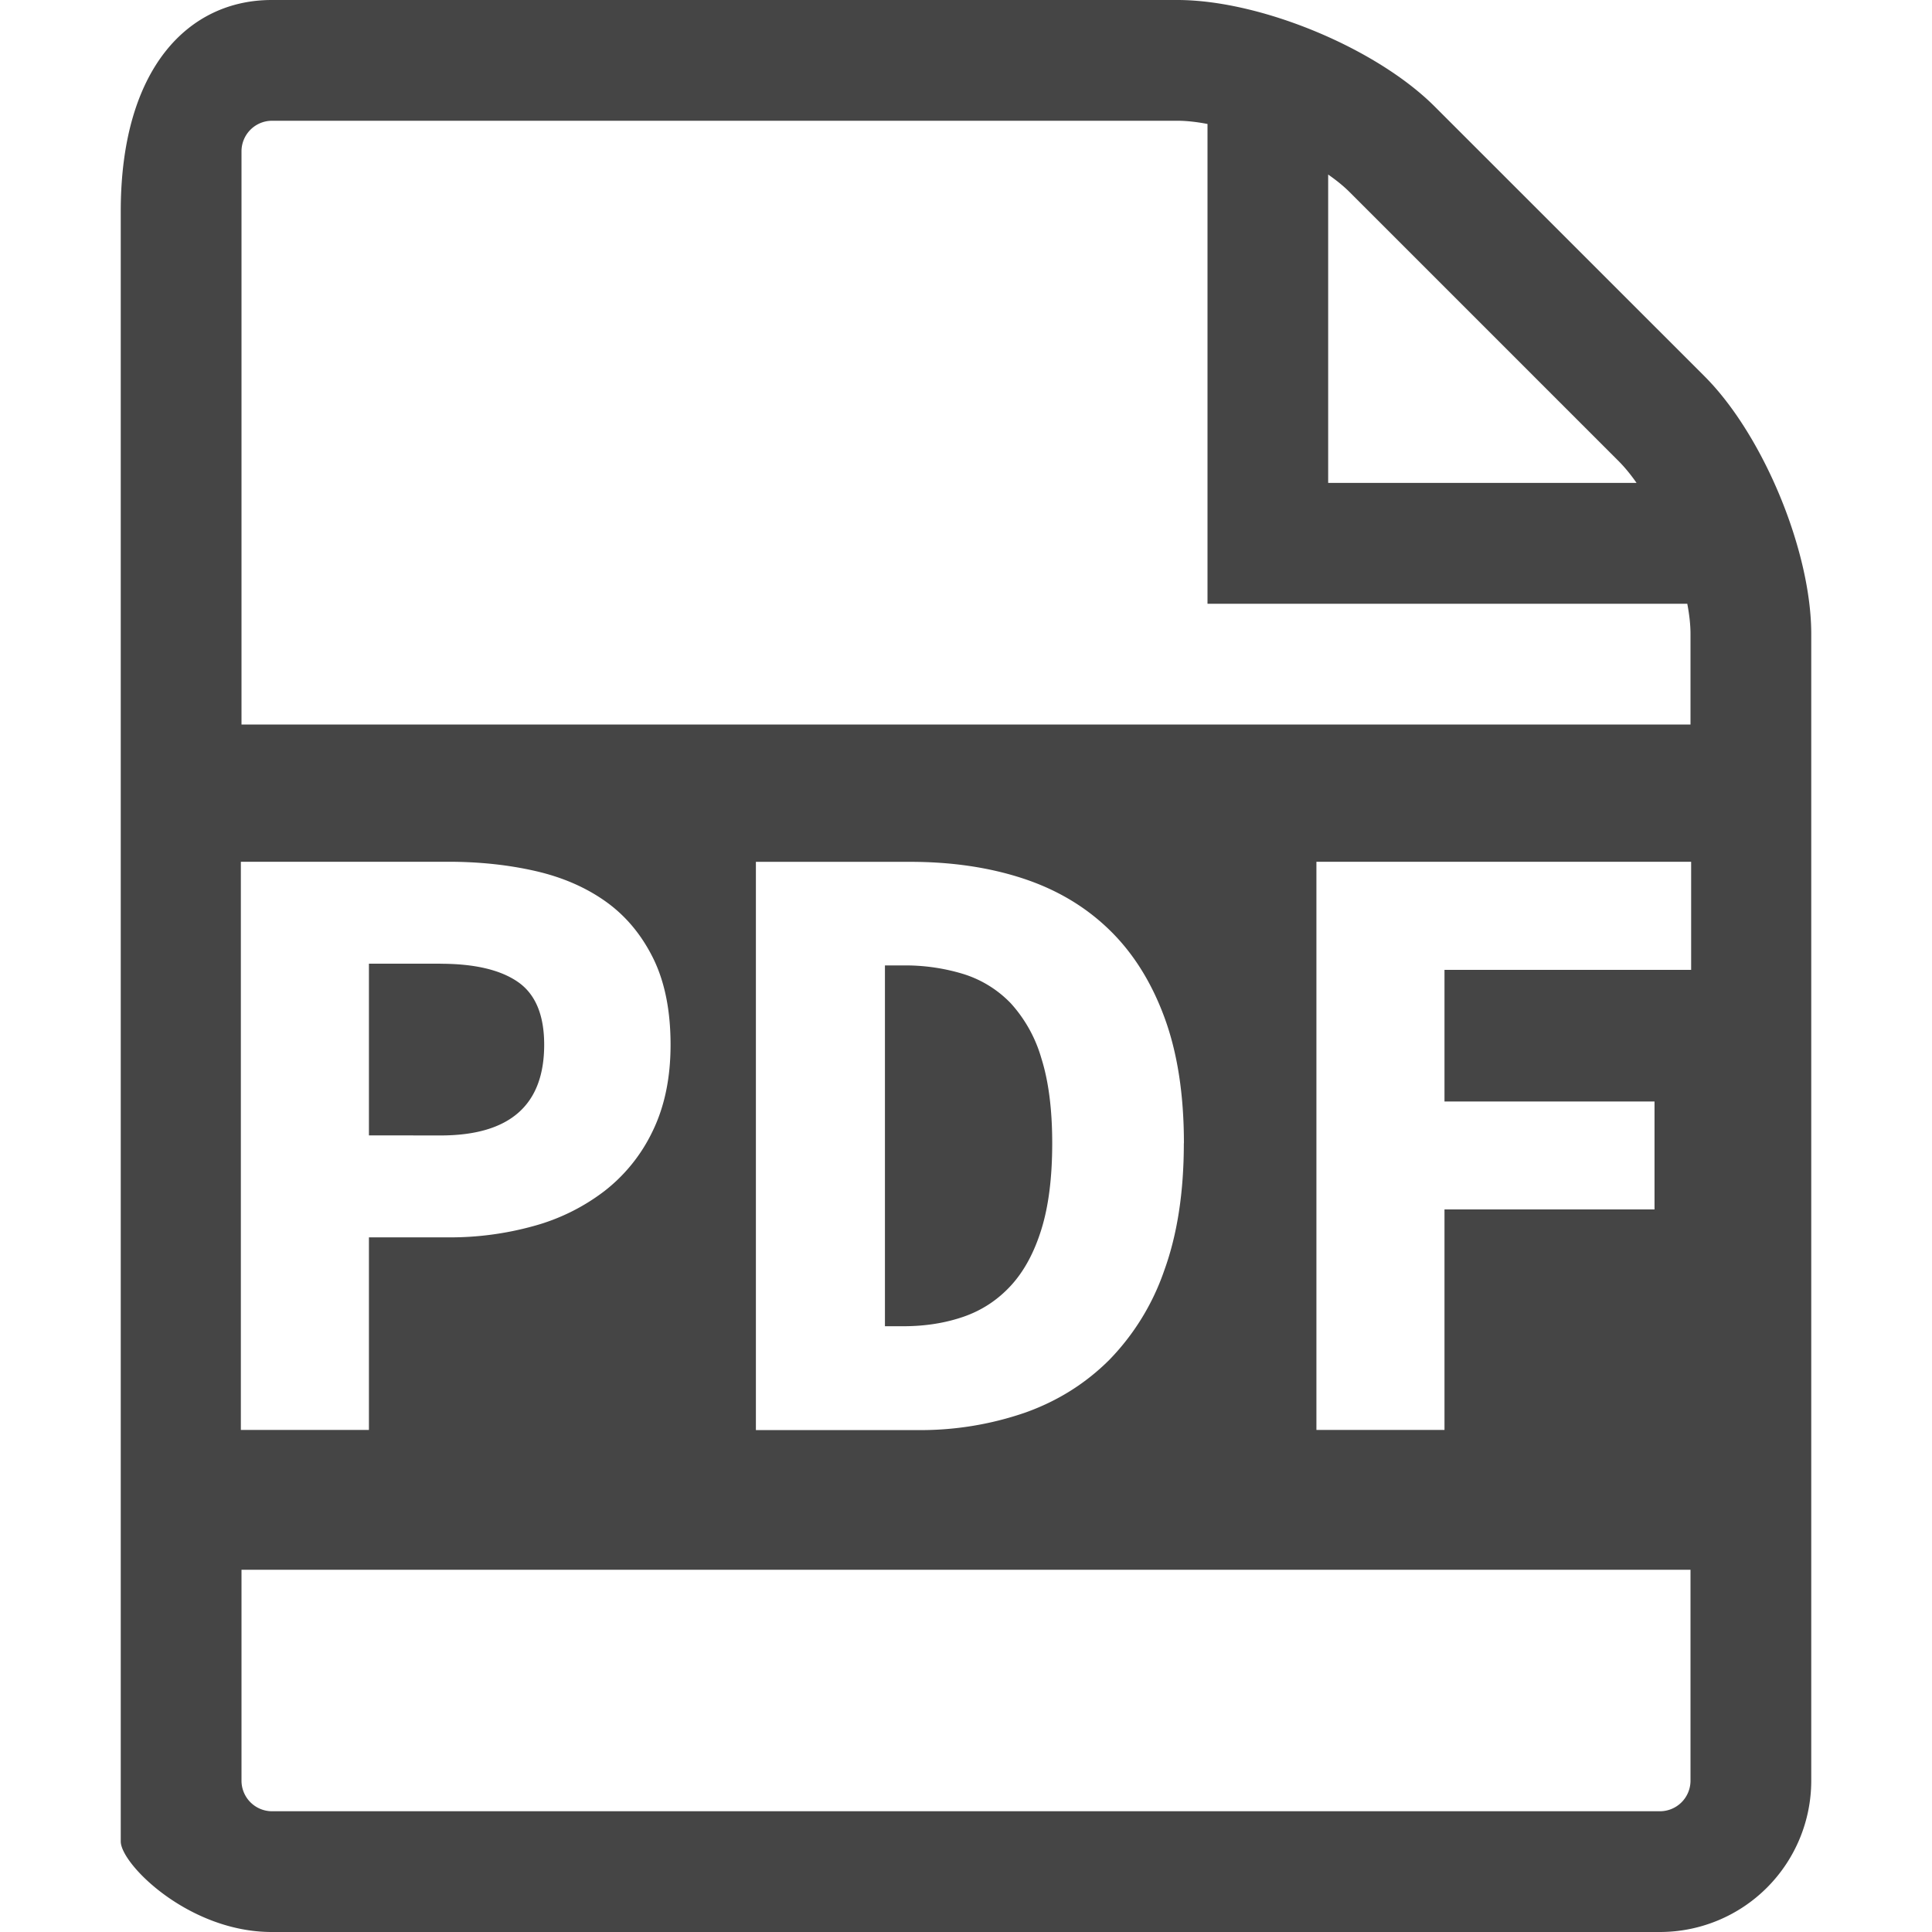 <svg xmlns="http://www.w3.org/2000/svg" viewBox="0 0 24 24"><g fill="none" fill-rule="evenodd"><path d="M0 0h24v24H0z"/><path fill="#454545" d="M21.174 4.674l-3.349-3.348C17.097.596 15.656 0 14.625 0H3.375C2.344 0 1.5.844 1.5 2.625v20.25c0 .281.844 1.125 1.875 1.125h17.25a1.88 1.88 0 001.875-1.875V7.875c0-1.031-.597-2.472-1.326-3.201zM16.5 2.169c.102.071.192.144.265.217l3.348 3.348c.073.074.146.163.217.265h-3.831V2.168l.001.001zM3 1.875a.38.38 0 01.375-.375h11.25c.113 0 .24.014.375.04V7.5h5.96c.026.135.04.262.04.375V9H3V1.875zM20.625 22.5H3.375A.38.38 0 013 22.125V19.5h18v2.625a.38.38 0 01-.375.375zm-.072-8.818v1.342h-2.609v2.739h-1.591v-7.058h4.655v1.343h-3.064v1.635h2.609v-.001zm-5.847.52c0 .607-.081 1.134-.244 1.582a2.98 2.98 0 01-.682 1.109c-.293.292-.64.511-1.045.655a3.98 3.98 0 01-1.342.217H9.39v-7.059h1.916c.512 0 .978.068 1.397.205.419.137.776.348 1.072.634.296.285.525.648.688 1.088.163.44.244.963.244 1.57l-.001-.001zm-2.149-1.738a1.386 1.386 0 00-.585-.363 2.458 2.458 0 00-.752-.108h-.227v4.482h.227c.274 0 .525-.04.752-.119.227-.079.422-.208.585-.385.163-.177.289-.409.379-.698.09-.289.135-.646.135-1.072 0-.418-.045-.77-.135-1.055a1.724 1.724 0 00-.379-.682zm-4.227.514c0 .413-.075.769-.222 1.072a2.067 2.067 0 01-.601.747 2.545 2.545 0 01-.877.433 3.875 3.875 0 01-1.061.141h-.986v2.392H2.992v-7.058h2.577c.382 0 .742.038 1.077.114.335.076.628.202.877.379s.445.412.59.704c.145.293.217.653.217 1.078v-.002zm-2.858-1.007h-.889v2.133l.889.001c.859 0 1.288-.375 1.288-1.127 0-.368-.108-.628-.325-.779-.217-.151-.538-.227-.964-.227l.001-.001z"/></g></svg>